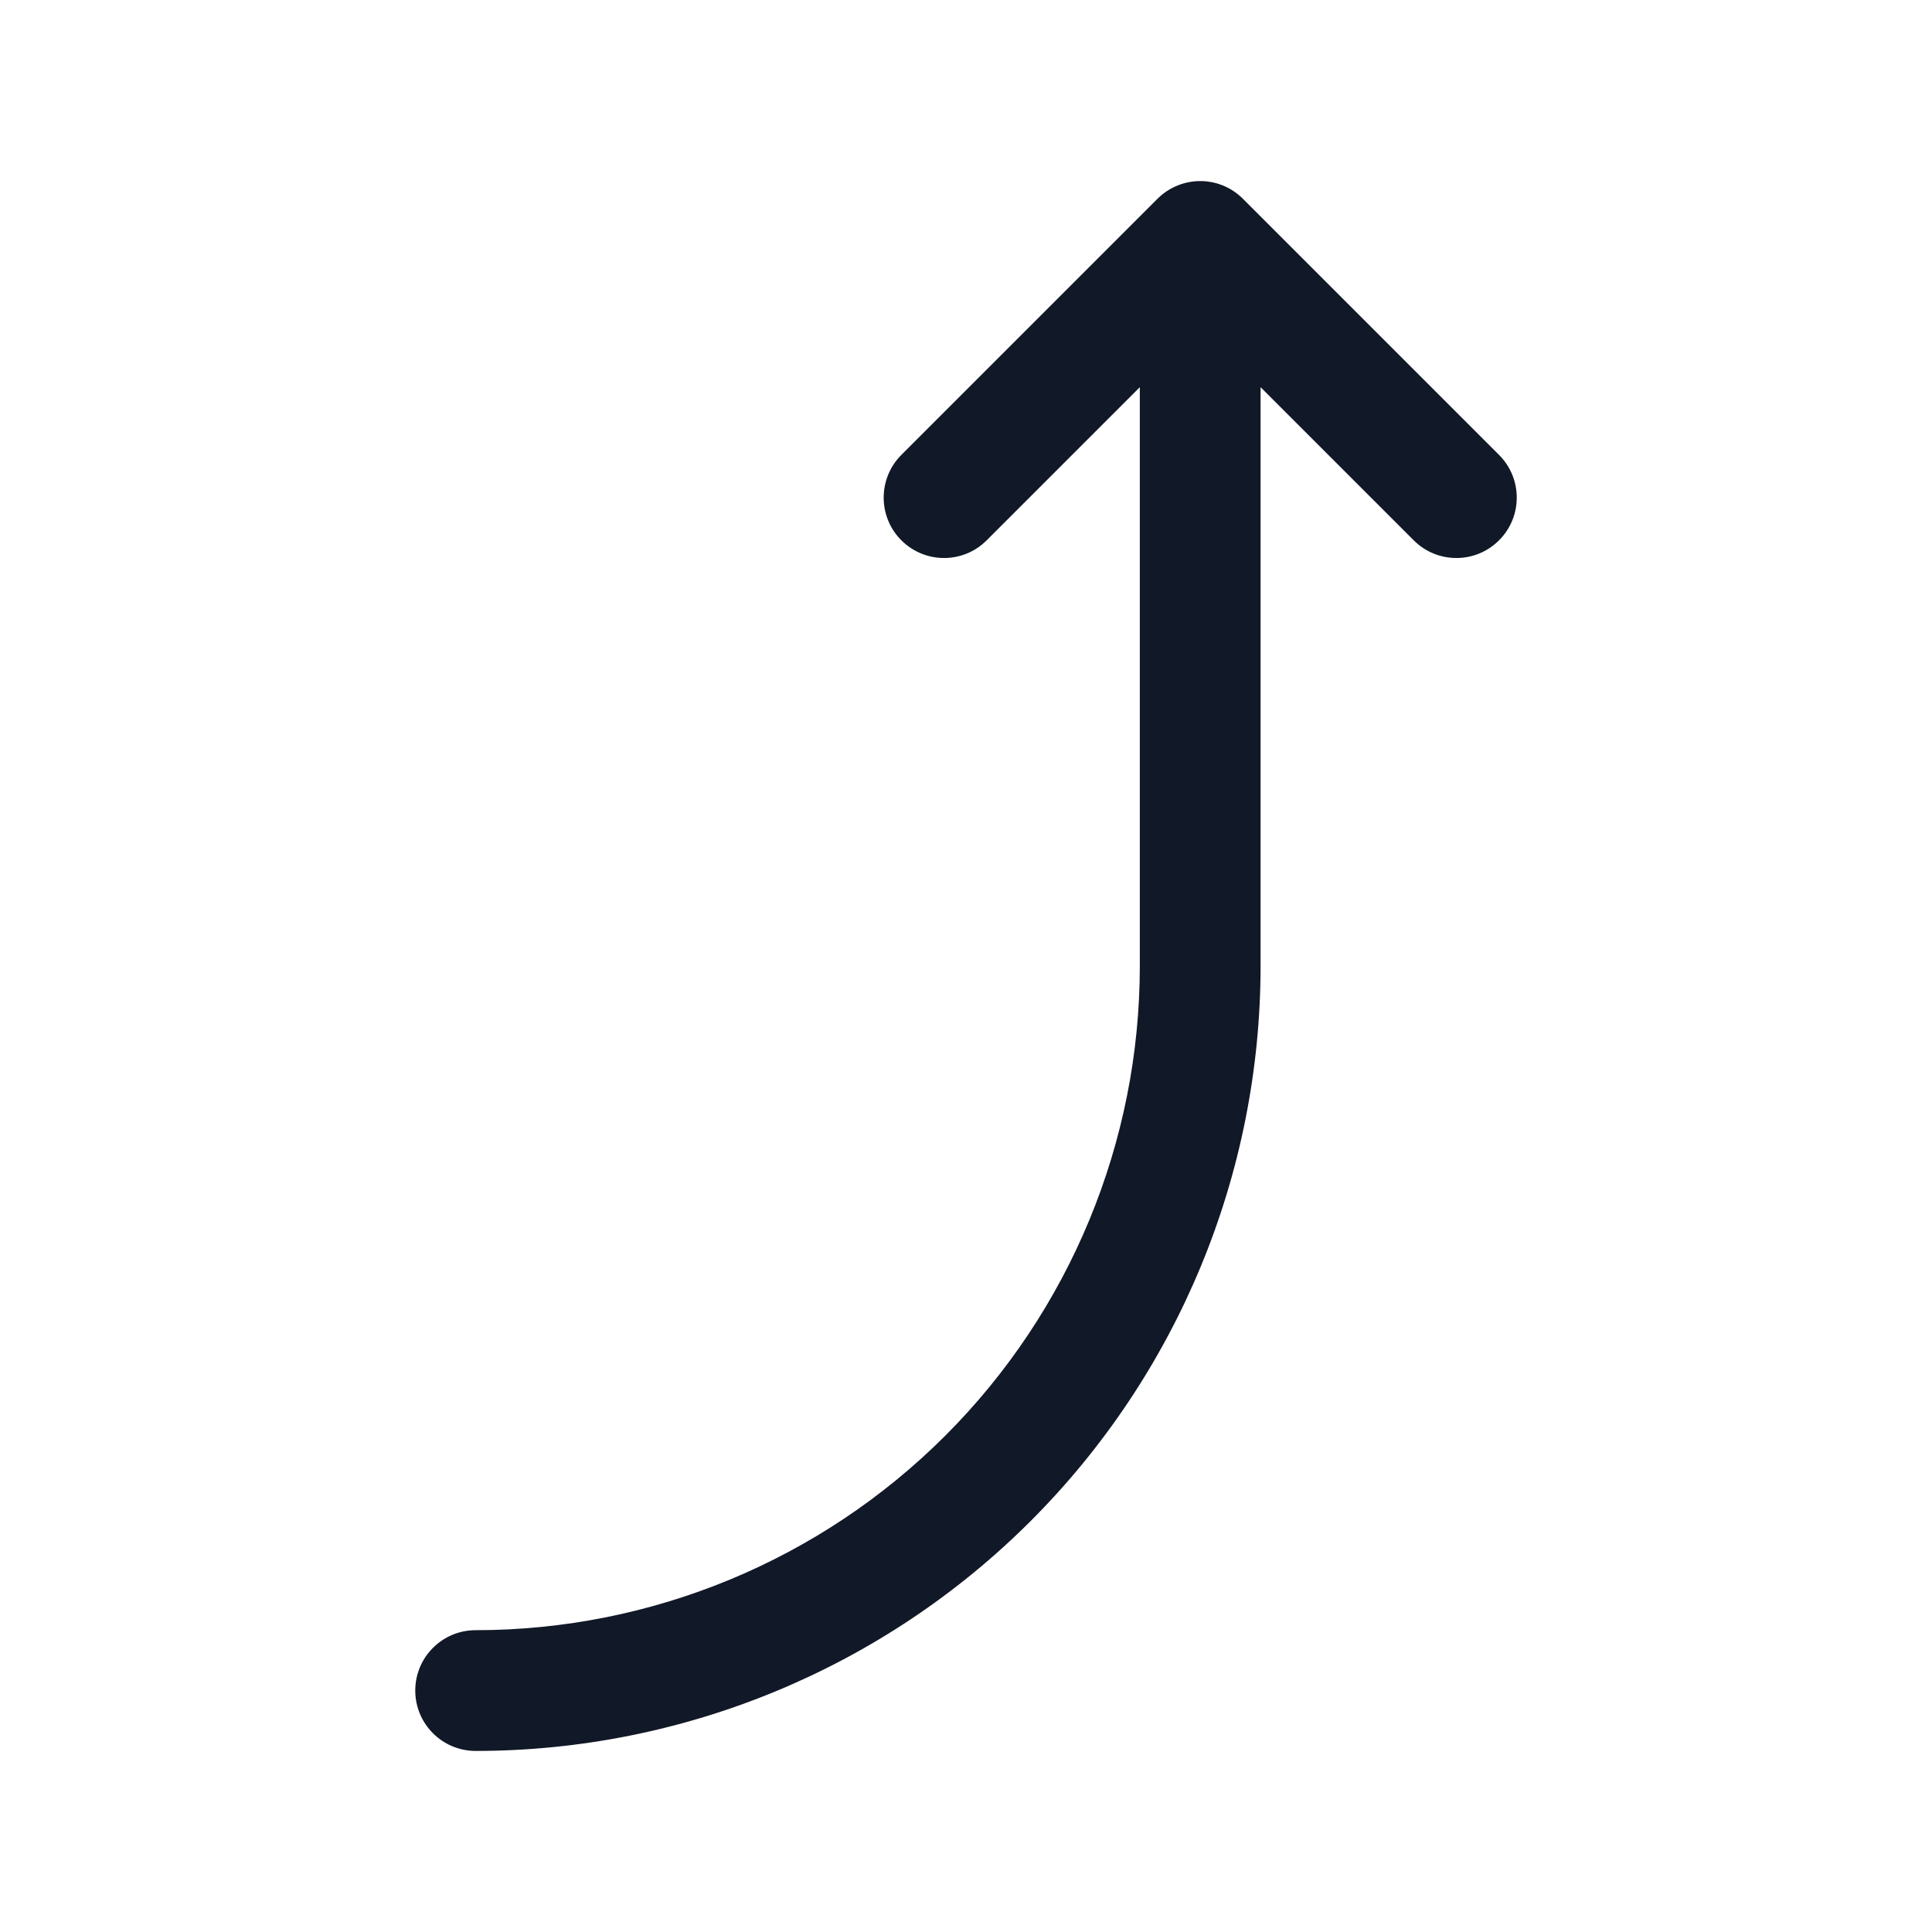 <svg width="32" height="32" viewBox="0 0 32 32" fill="none" xmlns="http://www.w3.org/2000/svg">
<path fill-rule="evenodd" clip-rule="evenodd" d="M20.298 3.091C20.171 3.032 20.029 2.999 19.879 2.999C19.748 2.999 19.623 3.025 19.508 3.071C19.386 3.119 19.271 3.193 19.172 3.292L14.929 7.535C14.539 7.926 14.539 8.559 14.929 8.949C15.32 9.34 15.953 9.34 16.343 8.949L18.879 6.413V16C18.879 18.918 17.72 21.716 15.657 23.779C13.594 25.842 10.796 27.001 7.878 27.001C7.326 27.001 6.878 27.448 6.878 28.001C6.878 28.553 7.326 29.001 7.878 29.001C11.326 29.001 14.633 27.631 17.071 25.193C19.509 22.755 20.879 19.448 20.879 16V6.413L23.415 8.949C23.805 9.34 24.439 9.34 24.829 8.949C25.22 8.559 25.22 7.926 24.829 7.535L20.593 3.299C20.509 3.213 20.409 3.142 20.298 3.091Z" fill="#111827"/>
</svg>
